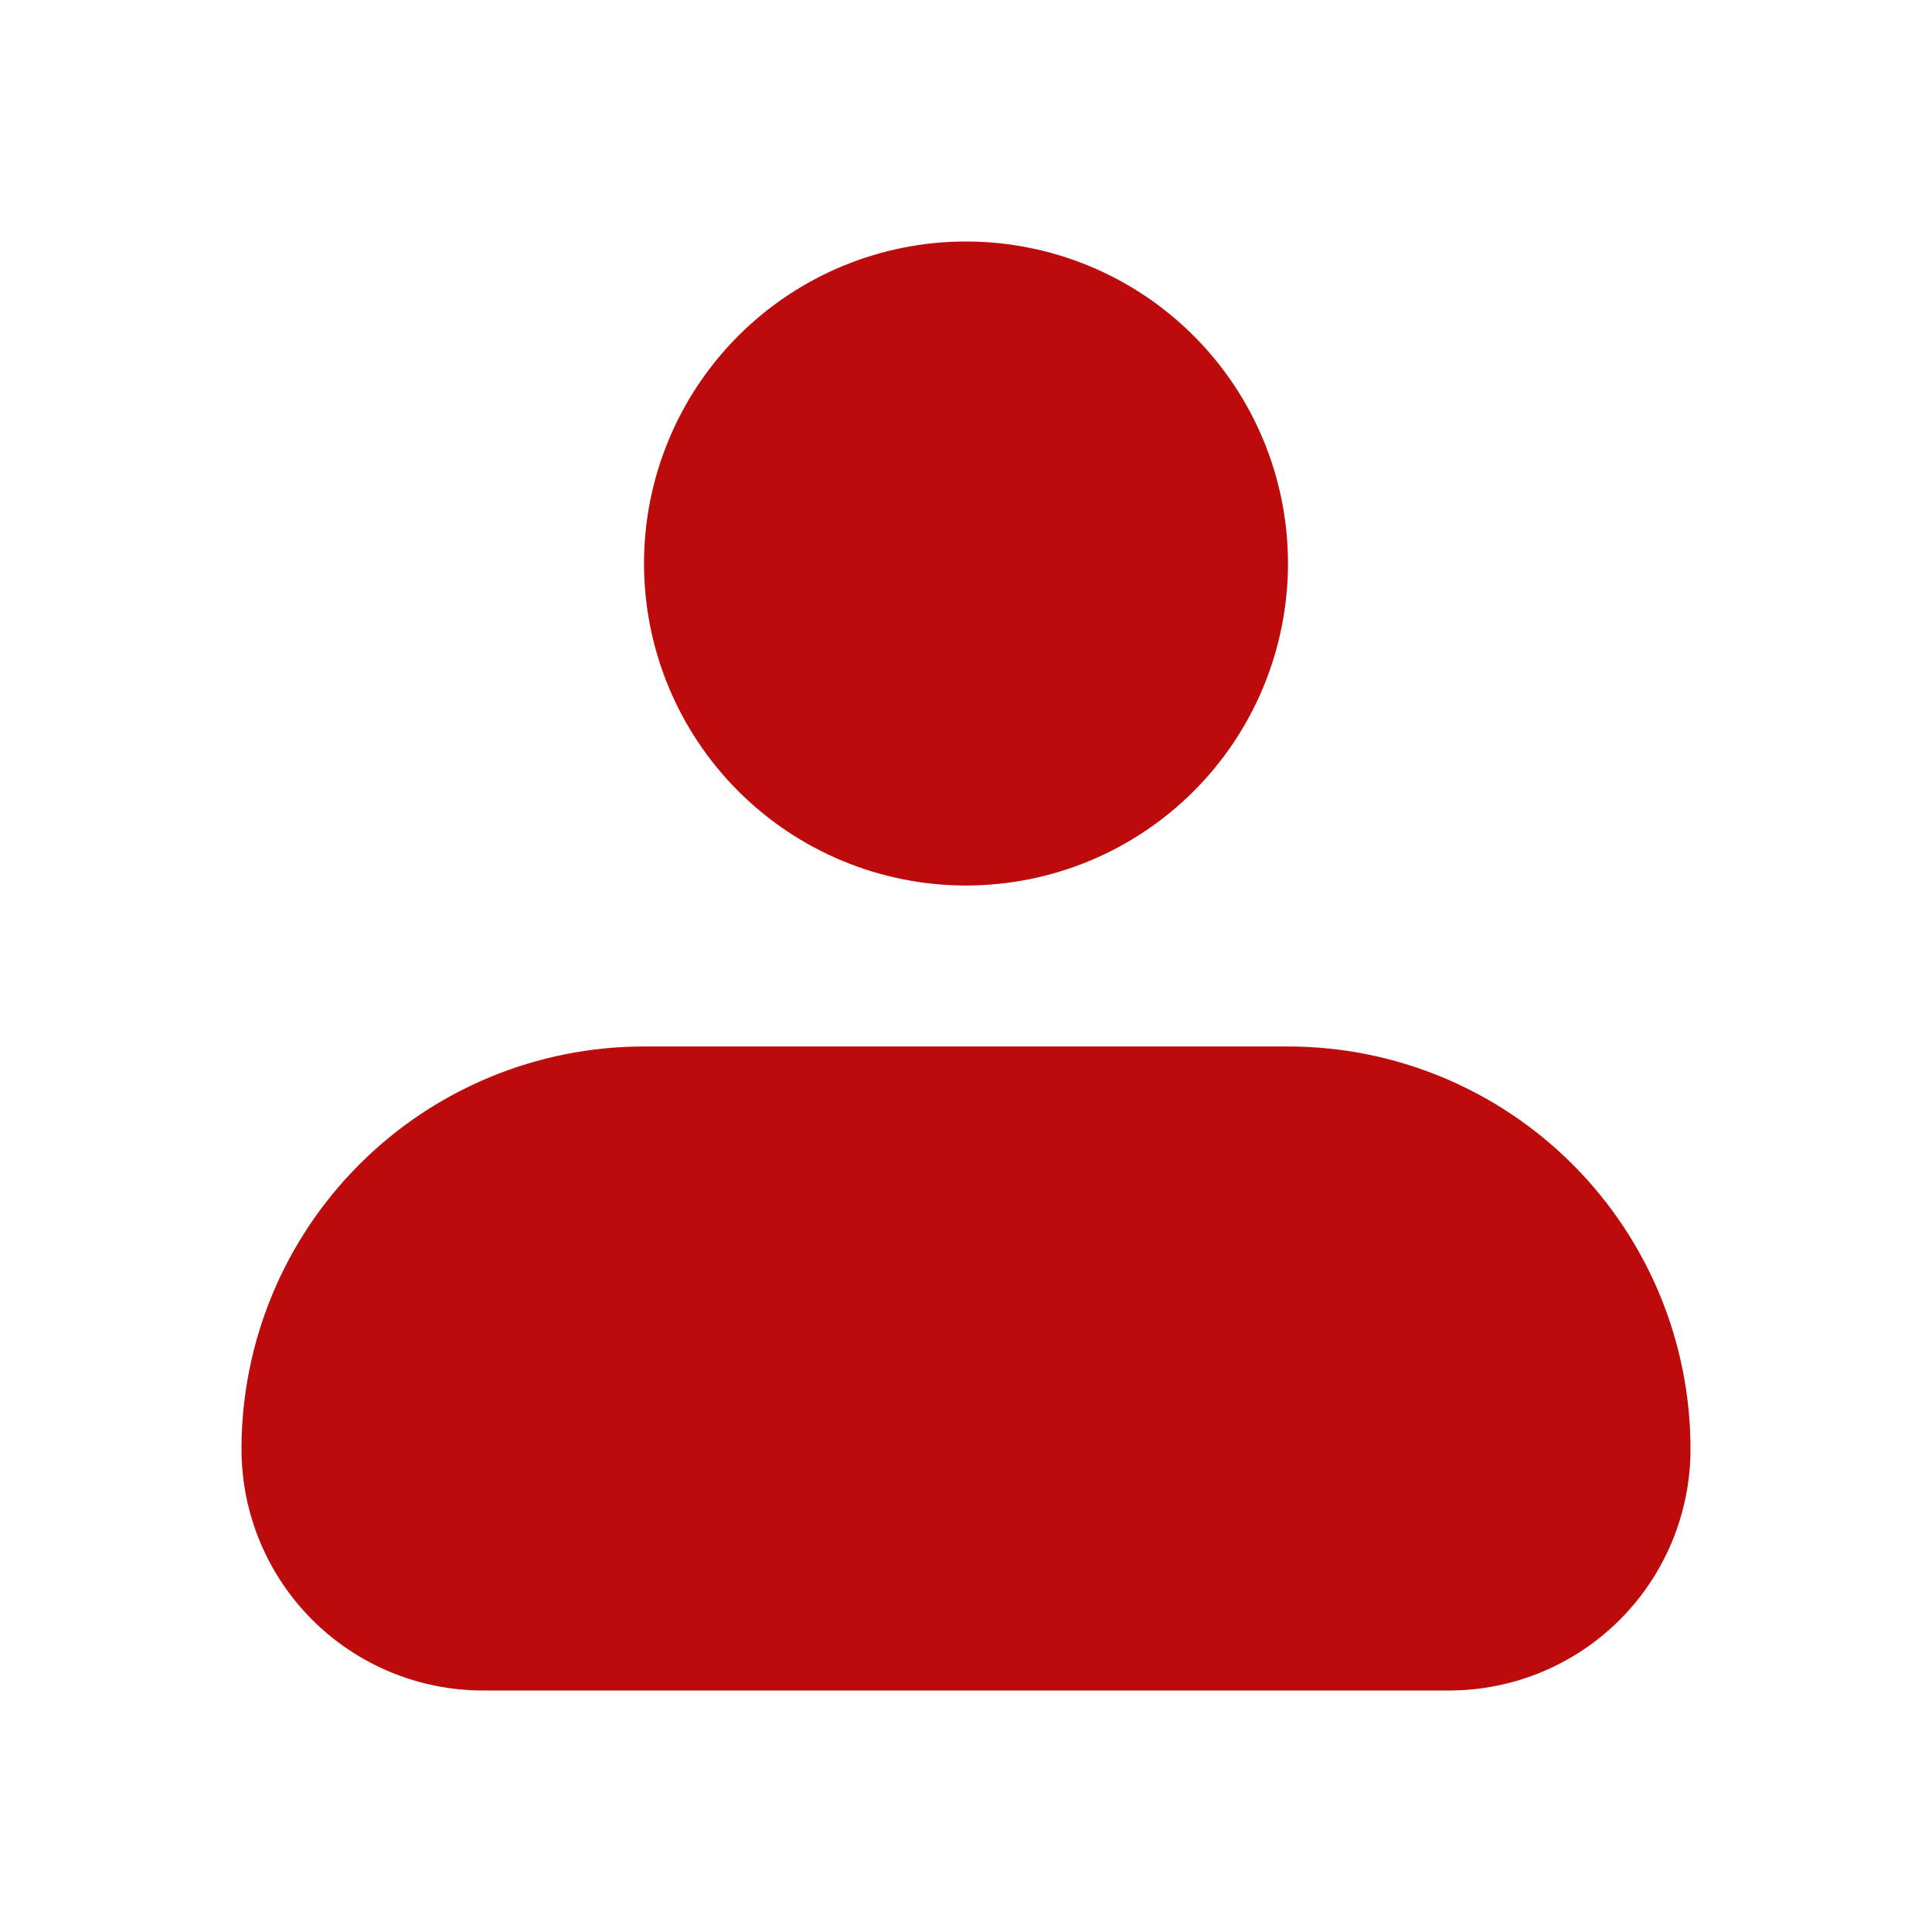 <svg width="38" height="38" viewBox="0 0 38 38" fill="none" xmlns="http://www.w3.org/2000/svg">
<path fill-rule="evenodd" clip-rule="evenodd" d="M12.667 11.083C12.667 9.404 13.334 7.793 14.522 6.605C15.709 5.417 17.32 4.75 19 4.75C20.68 4.75 22.291 5.417 23.478 6.605C24.666 7.793 25.333 9.404 25.333 11.083C25.333 12.763 24.666 14.374 23.478 15.562C22.291 16.749 20.68 17.417 19 17.417C17.32 17.417 15.709 16.749 14.522 15.562C13.334 14.374 12.667 12.763 12.667 11.083ZM12.667 20.583C10.567 20.583 8.553 21.417 7.069 22.902C5.584 24.387 4.75 26.4 4.75 28.5C4.75 29.76 5.25 30.968 6.141 31.859C7.032 32.75 8.24 33.25 9.5 33.25H28.5C29.76 33.25 30.968 32.75 31.859 31.859C32.75 30.968 33.25 29.76 33.25 28.5C33.25 26.4 32.416 24.387 30.931 22.902C29.447 21.417 27.433 20.583 25.333 20.583H12.667Z" fill="#BD0A0A"/>
</svg>
